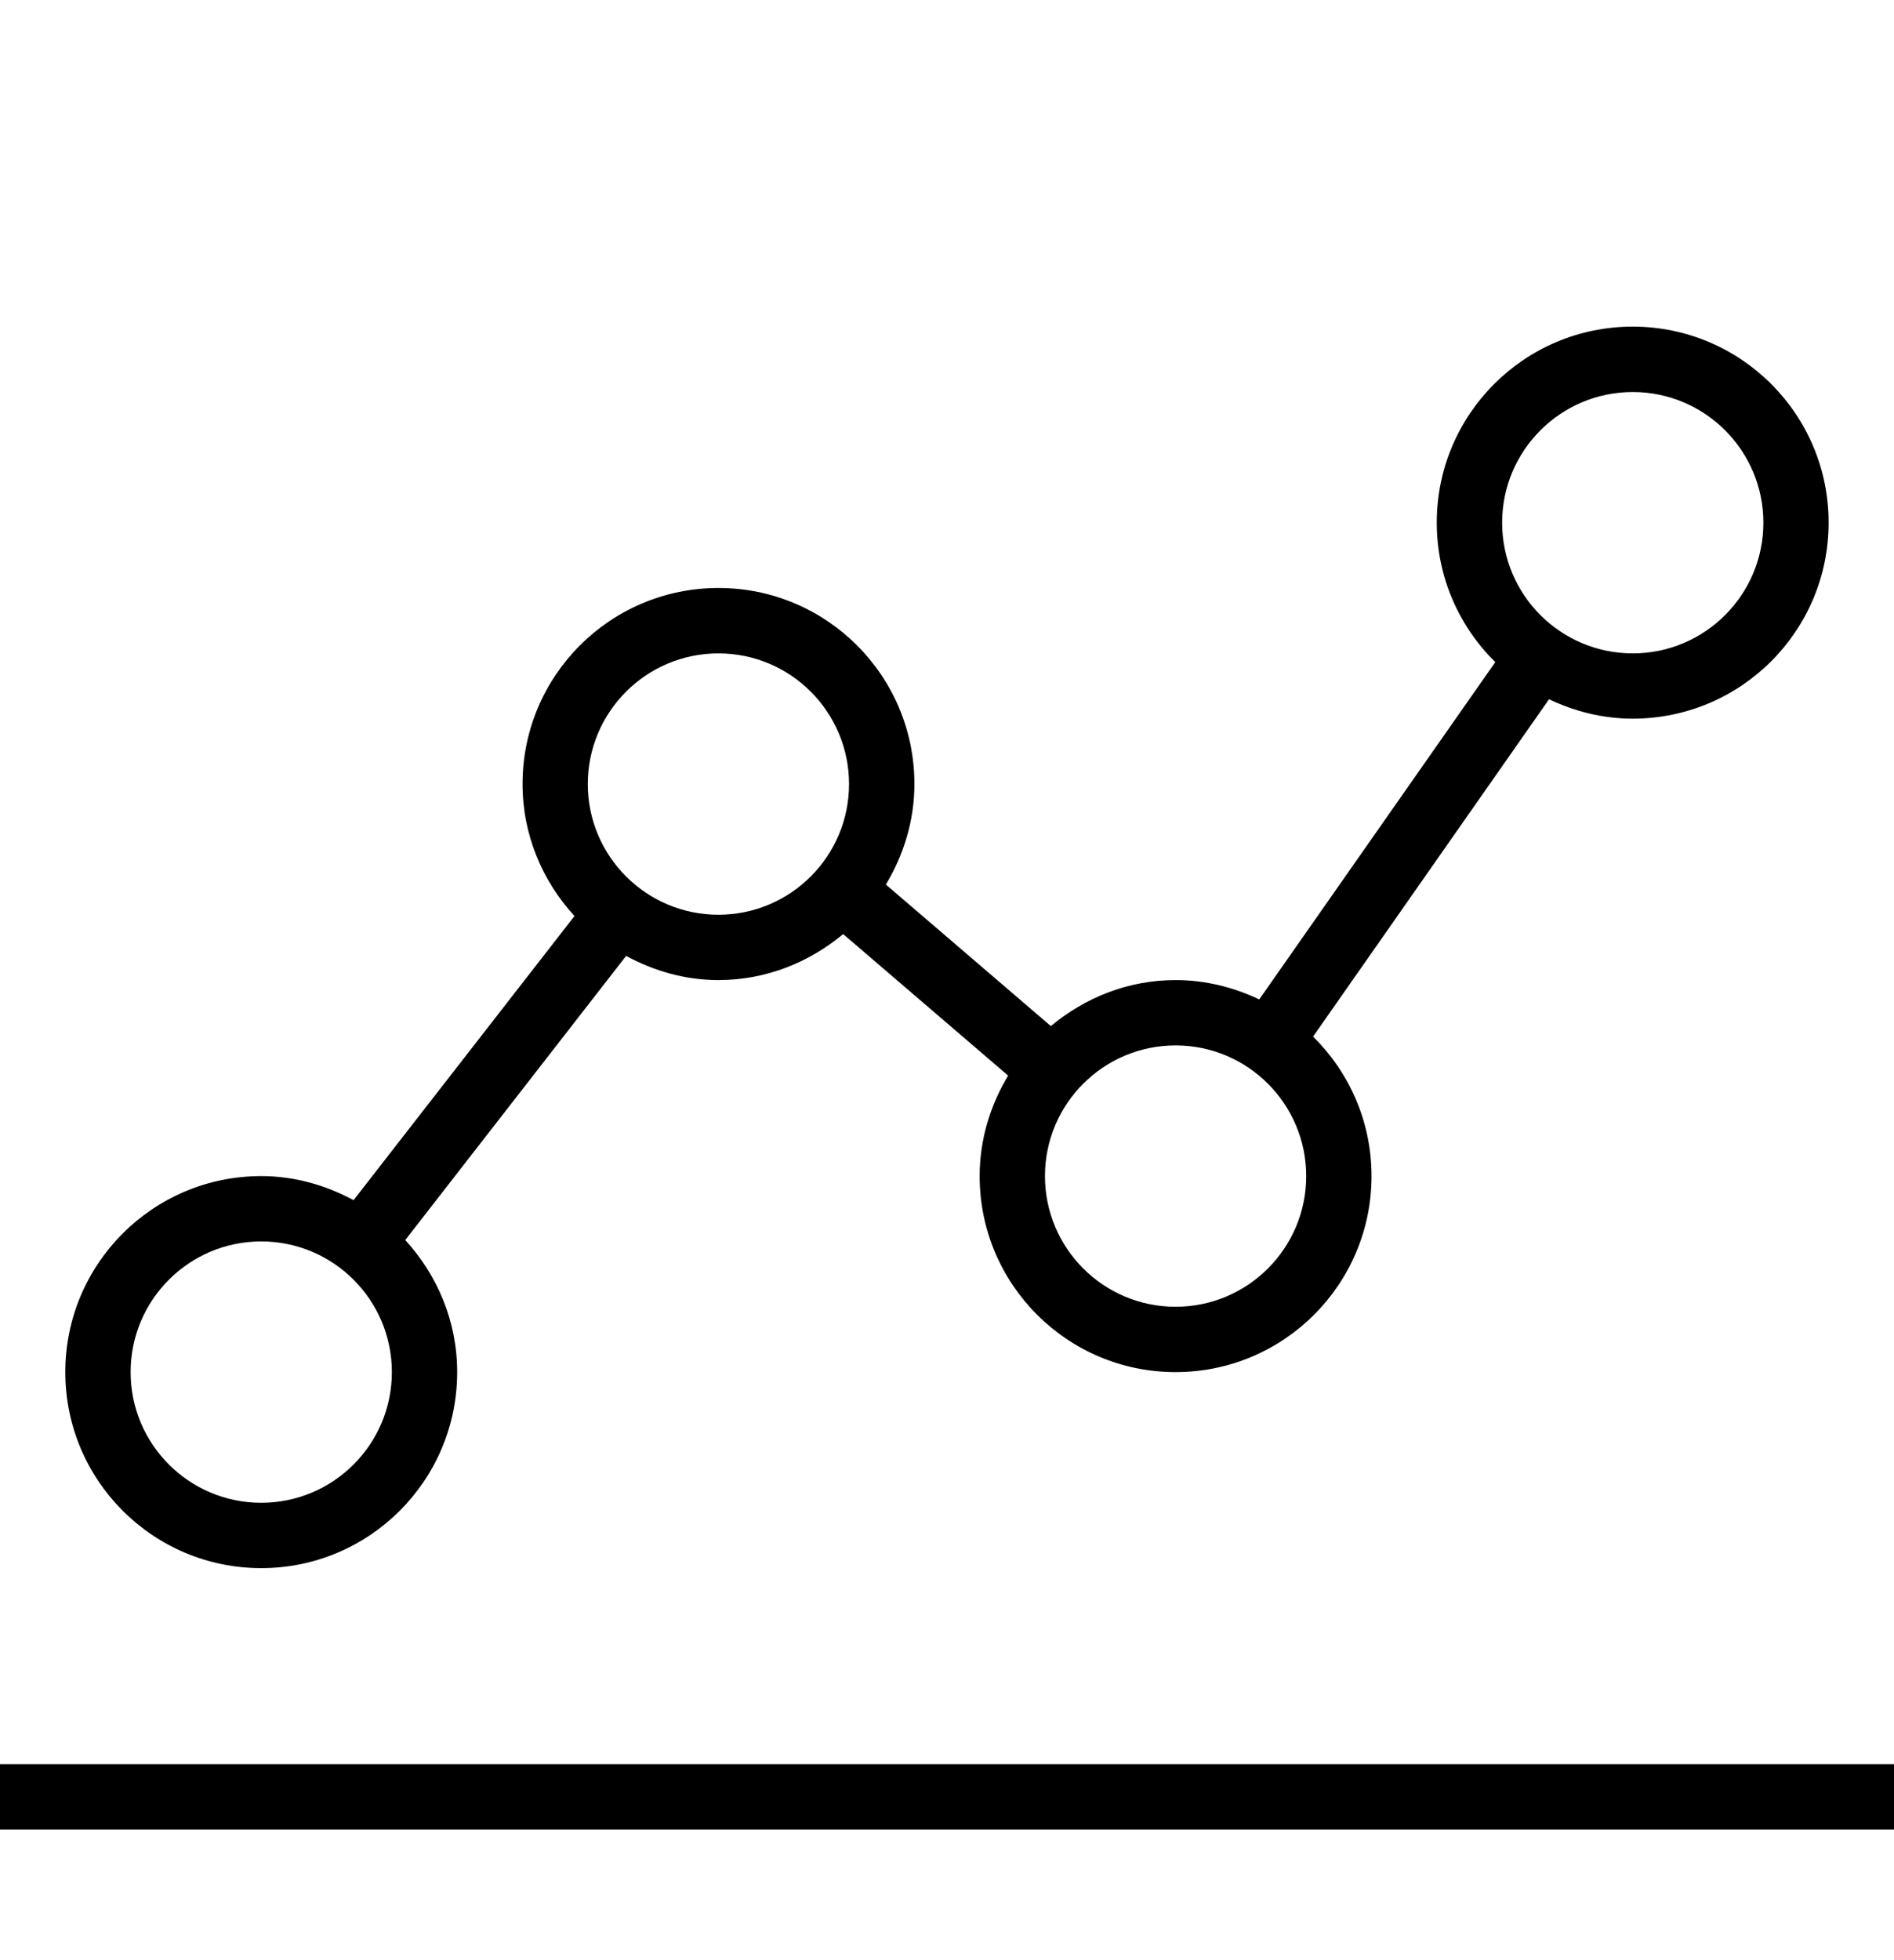 <?xml version="1.0" encoding="iso-8859-1"?>
<!DOCTYPE svg PUBLIC "-//W3C//DTD SVG 1.1//EN" "http://www.w3.org/Graphics/SVG/1.1/DTD/svg11.dtd">
<svg version="1.1" xmlns="http://www.w3.org/2000/svg" xmlns:xlink="http://www.w3.org/1999/xlink" x="0px" y="0px" width="29" height="30" viewBox="0 0 29 30" xml:space="preserve">
    <g transform="translate(-330 -140)">
        <g xmlns="http://www.w3.org/2000/svg" xmlns:xlink="http://www.w3.org/1999/xlink" id="dot-chart-7">
		<path d="M334,164c1.657,0,3-1.343,3-3c0-0.781-0.306-1.487-0.795-2.021l3.382-4.349C340.01,154.859,340.486,155,341,155    c0.73,0,1.39-0.271,1.91-0.704l2.526,2.166C345.165,156.913,345,157.435,345,158c0,1.657,1.343,3,3,3s3-1.343,3-3    c0-0.836-0.343-1.591-0.895-2.135l3.613-5.163c0.39,0.185,0.82,0.297,1.281,0.297c1.657,0,3-1.343,3-3s-1.343-3-3-3s-3,1.343-3,3    c0,0.836,0.344,1.591,0.896,2.135l-3.614,5.162C348.892,155.112,348.46,155,348,155c-0.73,0-1.39,0.271-1.91,0.704l-2.526-2.166    c0.271-0.451,0.437-0.974,0.437-1.539c0-1.657-1.343-3-3-3s-3,1.343-3,3c0,0.782,0.306,1.487,0.795,2.021l-3.382,4.348    C334.99,158.141,334.514,158,334,158c-1.657,0-3,1.343-3,3S332.343,164,334,164z M353,148c0-1.104,0.896-2,2-2s2,0.896,2,2    s-0.896,2-2,2S353,149.104,353,148z M348,156c1.104,0,2,0.896,2,2s-0.896,2-2,2s-2-0.896-2-2S346.896,156,348,156z M339,152    c0-1.104,0.896-2,2-2s2,0.896,2,2s-0.896,2-2,2S339,153.104,339,152z M334,159c1.104,0,2,0.896,2,2s-0.896,2-2,2s-2-0.896-2-2    S332.896,159,334,159z"/>
		<rect x="330" y="167" width="29" height="1"/>
	</g>
	
    </g>
</svg>
